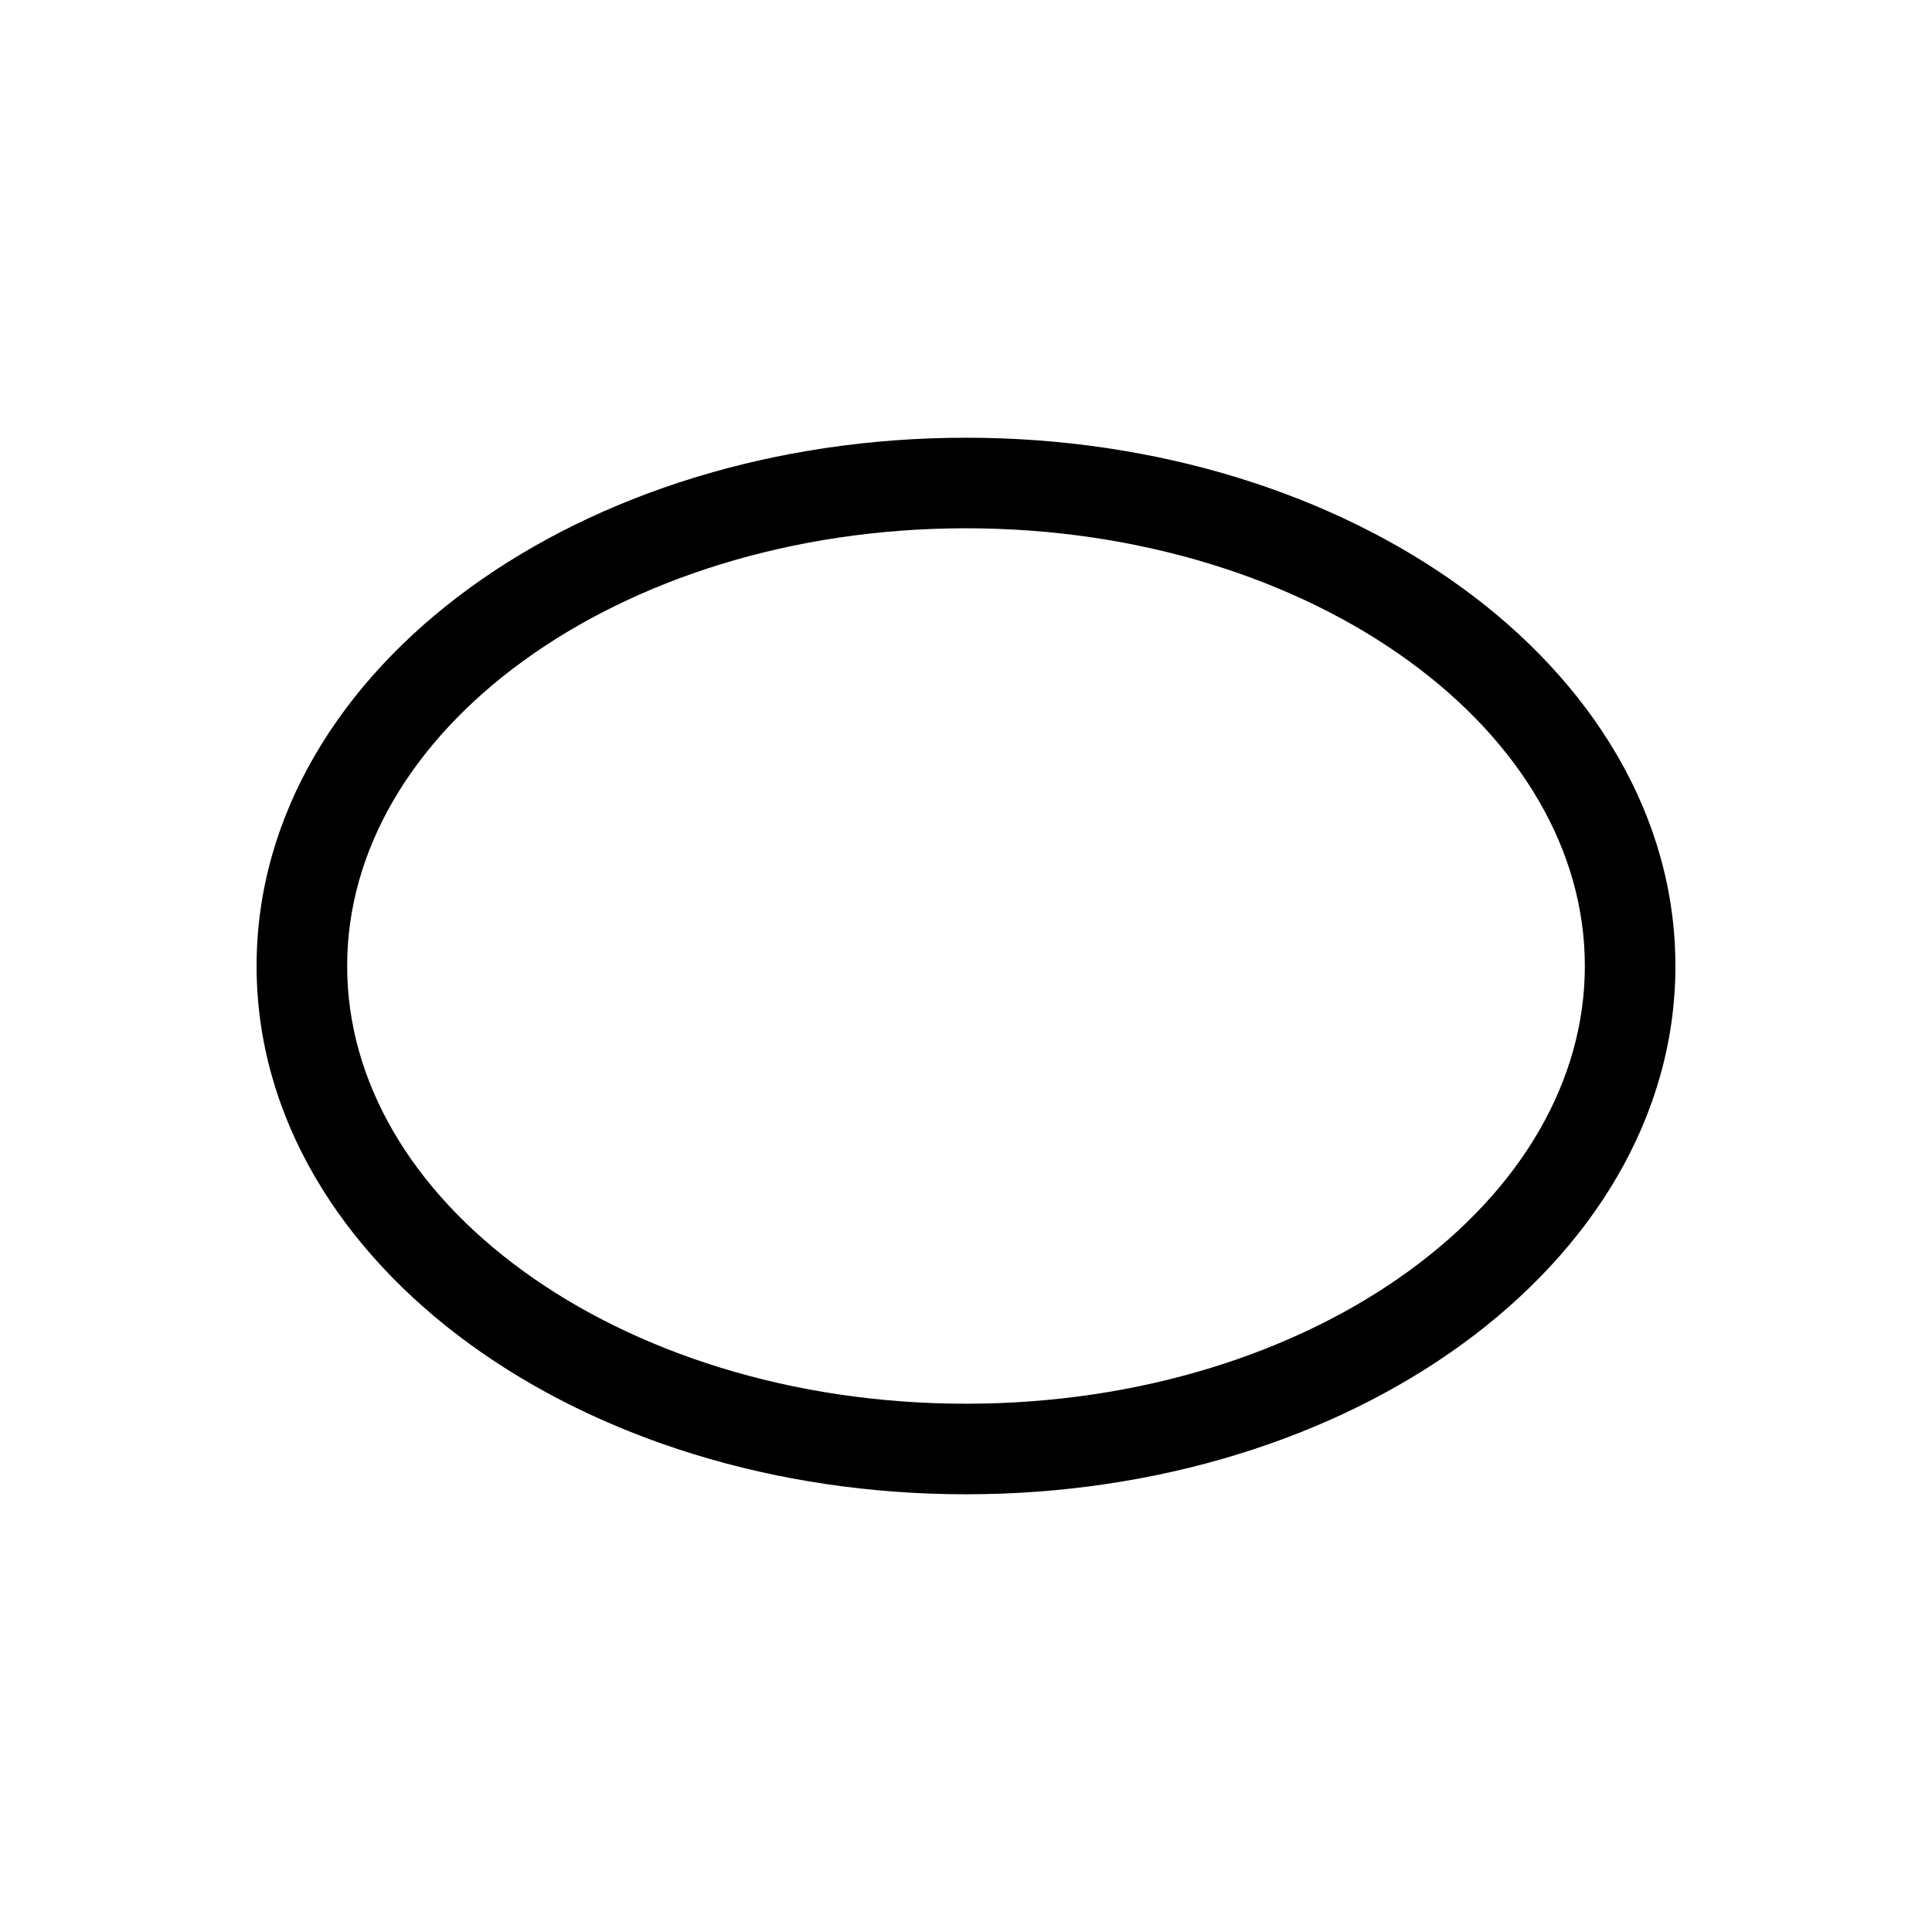 <svg width="32" height="32" xmlns="http://www.w3.org/2000/svg"><path fill-rule="evenodd" clip-rule="evenodd" d="M8.663 10.95C6.813 12.295 5.75 14.09 5.75 16s1.063 3.705 2.913 5.05C10.512 22.395 13.104 23.25 16 23.25s5.488-.855 7.337-2.2C25.187 19.705 26.25 17.91 26.25 16s-1.063-3.705-2.913-5.05C21.488 9.605 18.896 8.75 16 8.75s-5.488.855-7.337 2.2zm-.882-1.213C9.913 8.186 12.821 7.25 16 7.25c3.179 0 6.087.936 8.219 2.487C26.351 11.287 27.75 13.492 27.75 16s-1.399 4.713-3.531 6.263C22.087 23.814 19.179 24.75 16 24.75c-3.179 0-6.087-.936-8.219-2.487C5.649 20.713 4.25 18.508 4.25 16s1.399-4.713 3.531-6.263z"/></svg>
